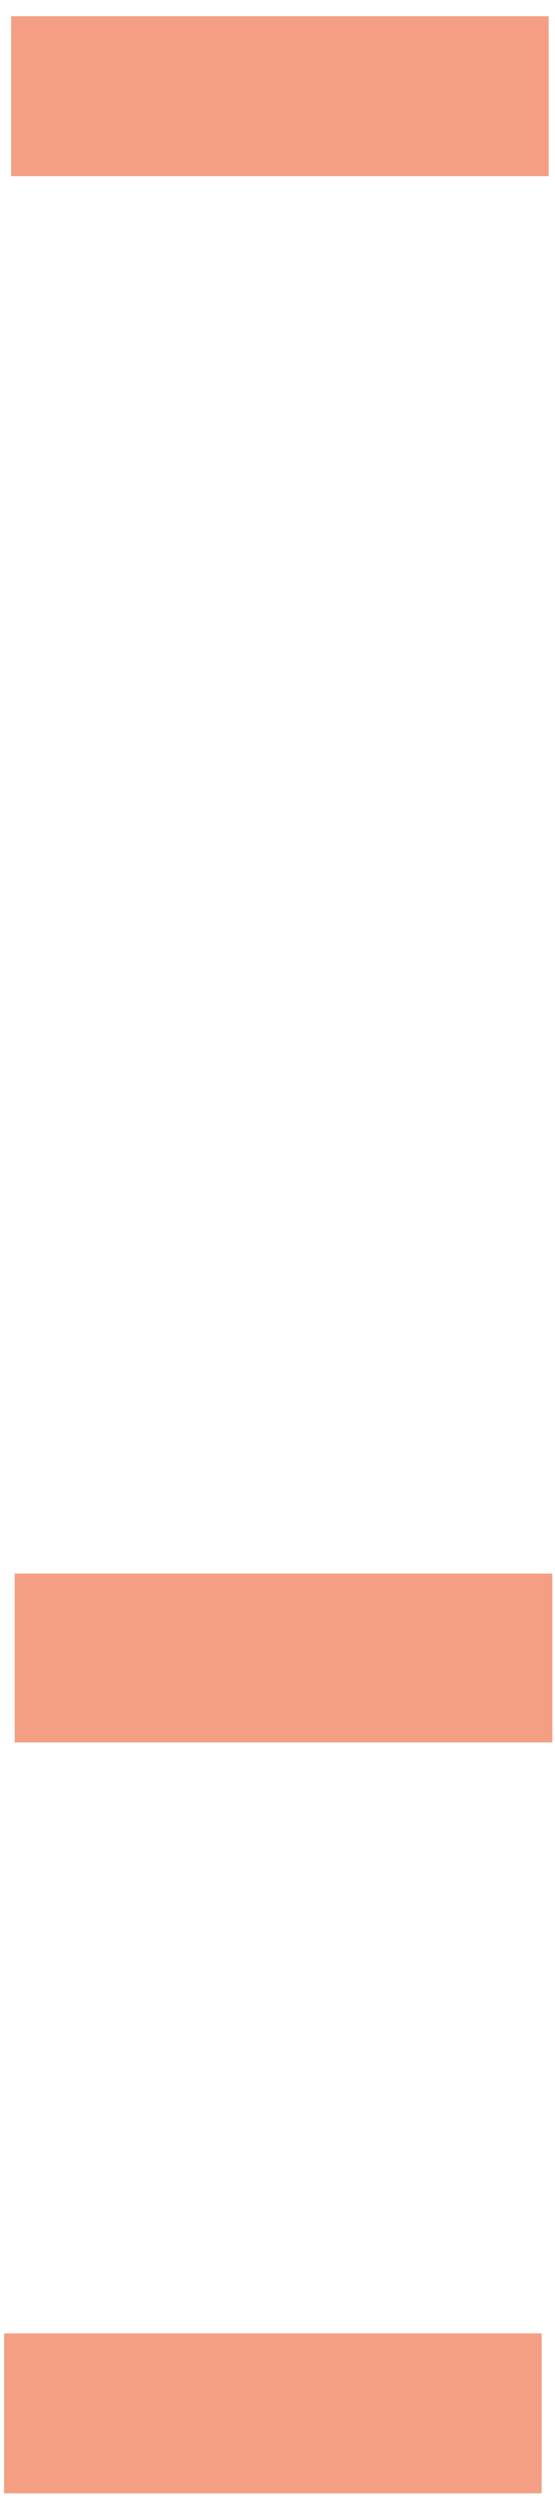 <svg width="22" height="99" viewBox="0 0 22 99" fill="none" xmlns="http://www.w3.org/2000/svg">
<path id="RangeEditField" fill-rule="evenodd" clip-rule="evenodd" d="M0.442 0.643H21.749V6.978H0.442V0.643ZM0.581 62.314H21.894V69H0.581V62.314ZM21.47 92.403H0.163V98.737H21.47V92.403Z" fill="#F49F84"/>
</svg>
